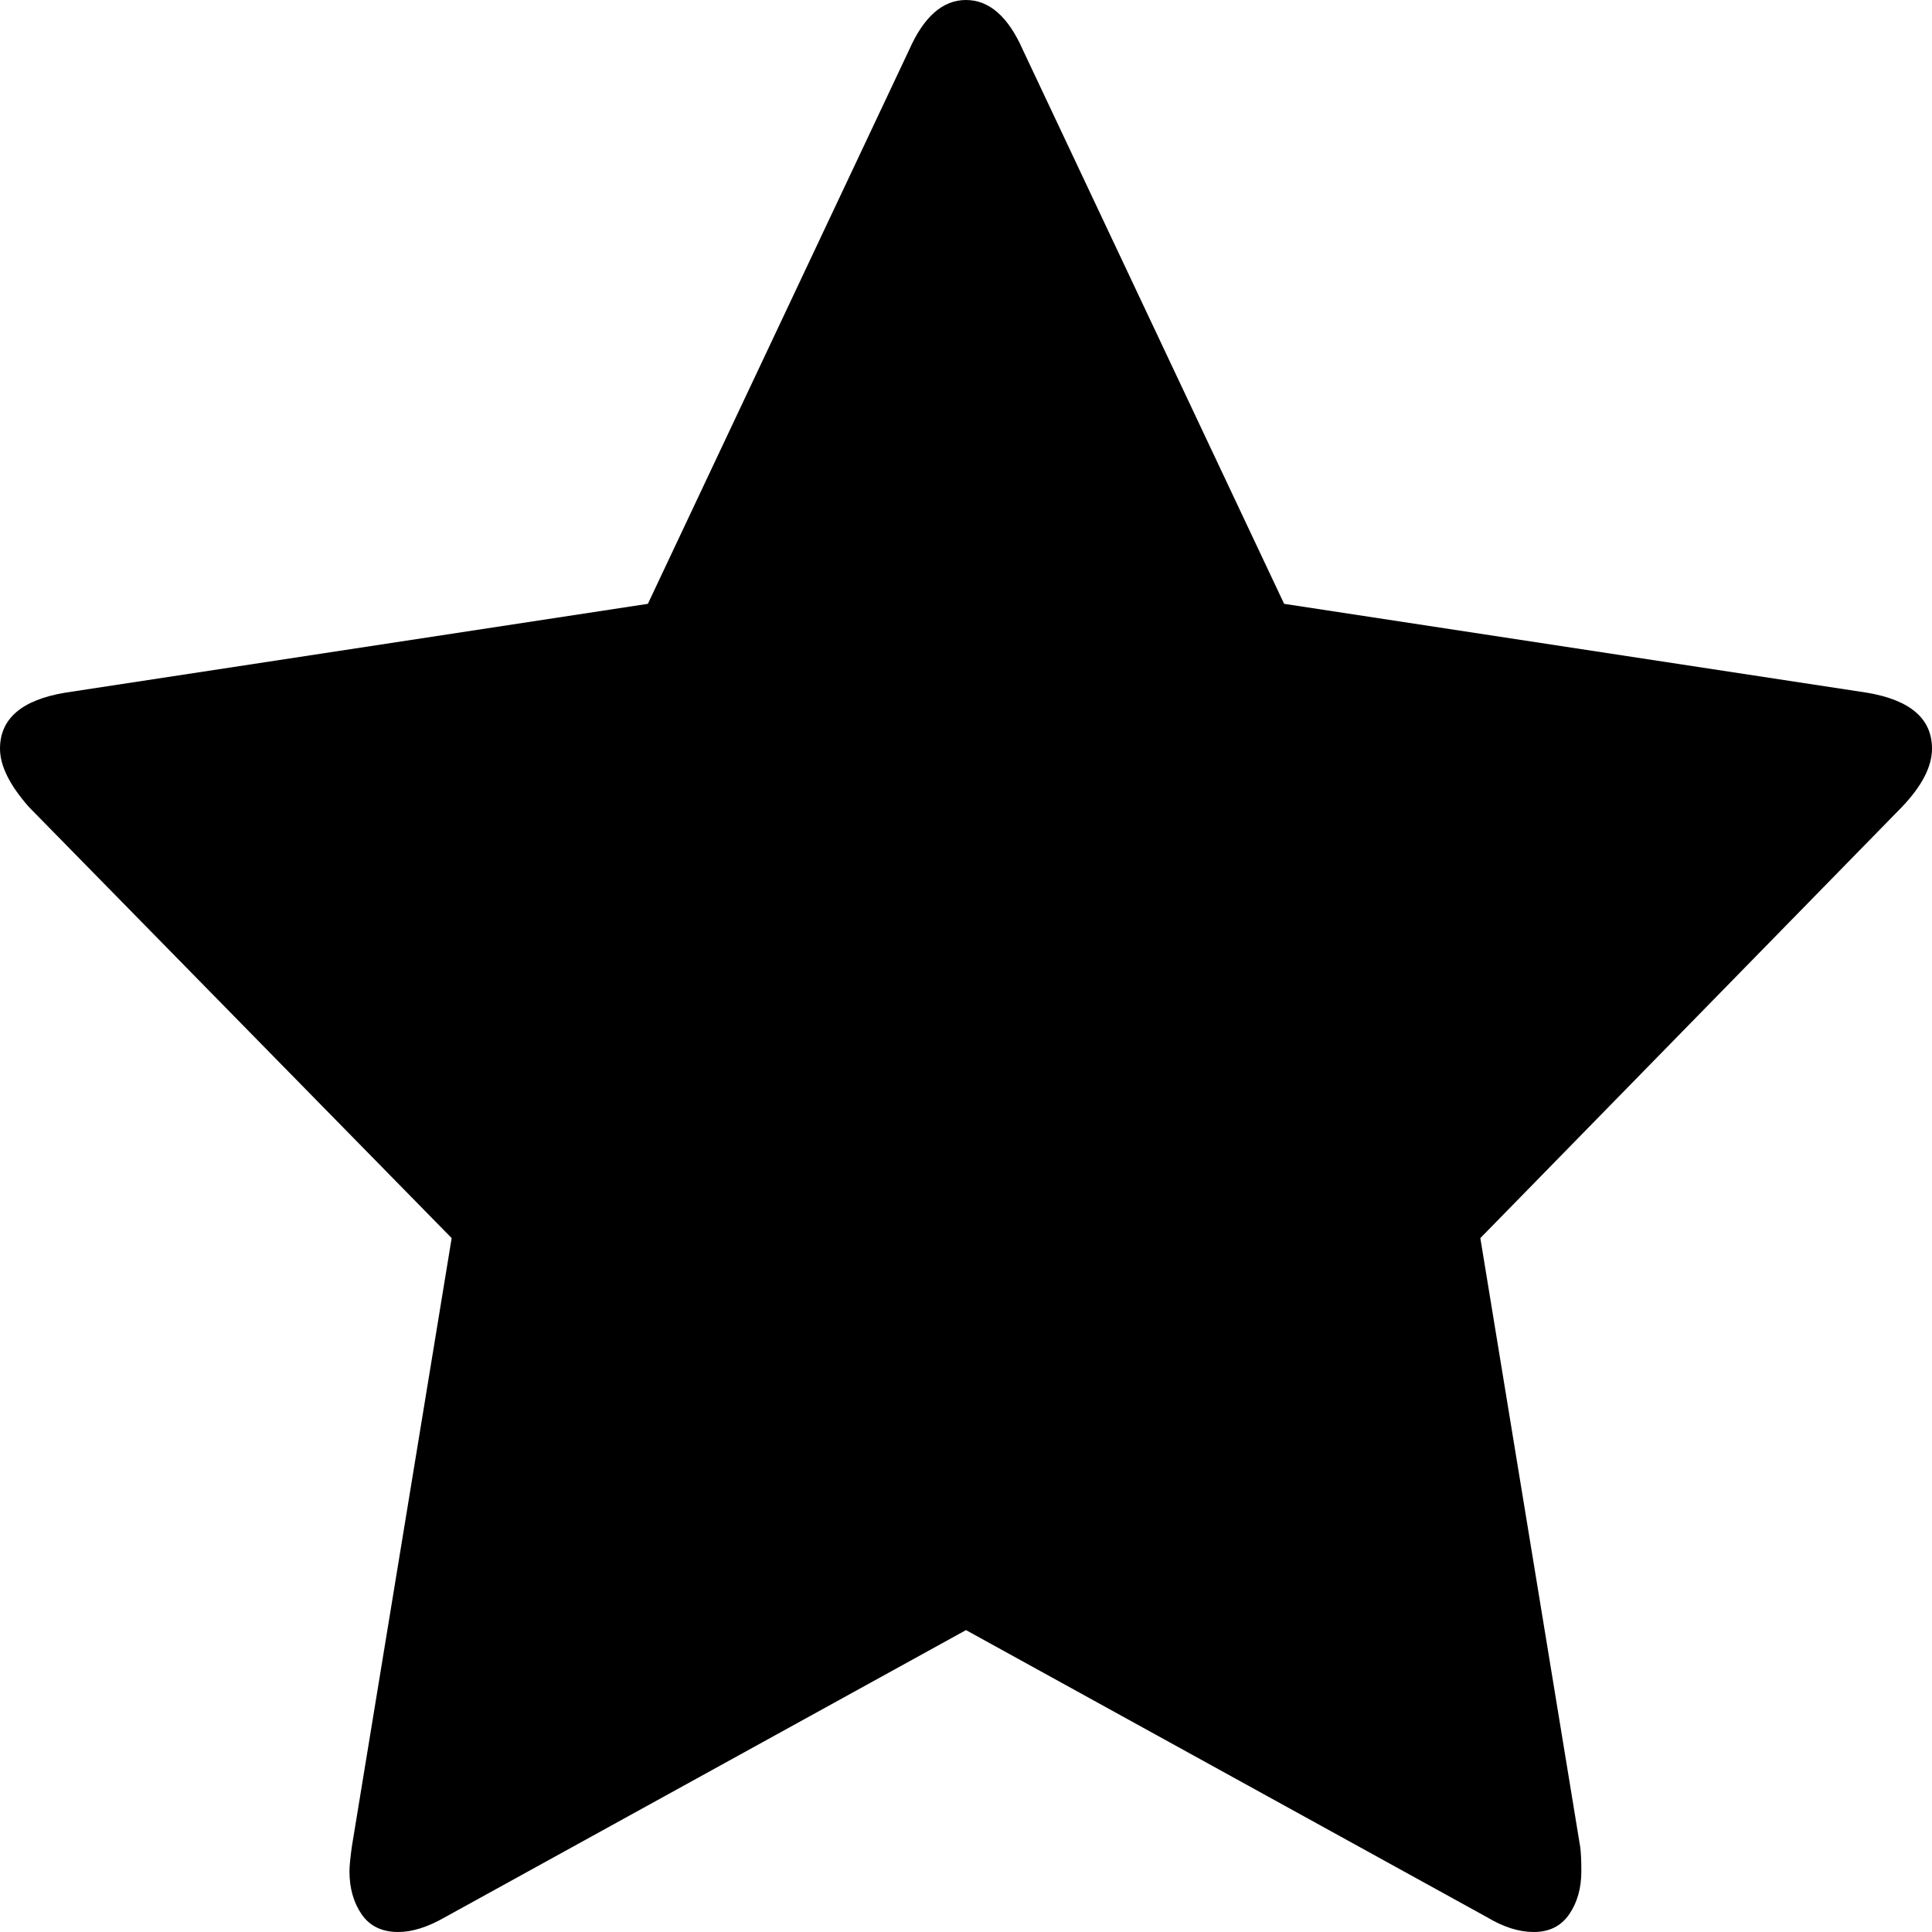 ﻿<?xml version="1.0" encoding="utf-8"?>
<svg version="1.1" xmlns:xlink="http://www.w3.org/1999/xlink" width="50px" height="50px" xmlns="http://www.w3.org/2000/svg">
  <g transform="matrix(1 0 0 1 -20 -150 )">
    <path d="M 48.317 17.927  C 49.439 18.116  50 18.599  50 19.376  C 50 19.838  49.74 20.342  49.219 20.888  L 38.311 32.042  L 40.895 47.795  C 40.915 47.942  40.925 48.152  40.925 48.425  C 40.925 48.866  40.82 49.239  40.61 49.543  C 40.4 49.848  40.094 50  39.694 50  C 39.313 50  38.912 49.874  38.492 49.622  L 25 42.187  L 11.508 49.622  C 11.068 49.874  10.667 50  10.306 50  C 9.886 50  9.57 49.848  9.36 49.543  C 9.15 49.239  9.044 48.866  9.044 48.425  C 9.044 48.299  9.065 48.089  9.105 47.795  L 11.689 32.042  L 0.751 20.888  C 0.25 20.321  0 19.817  0 19.376  C 0 18.599  0.561 18.116  1.683 17.927  L 16.767 15.627  L 23.528 1.292  C 23.908 0.431  24.399 0  25 0  C 25.601 0  26.092 0.431  26.472 1.292  L 33.233 15.627  L 48.317 17.927  Z " fill-rule="nonzero" fill="#000000" stroke="none" transform="matrix(1 0 0 1 20 150 )" />
  </g>
</svg>